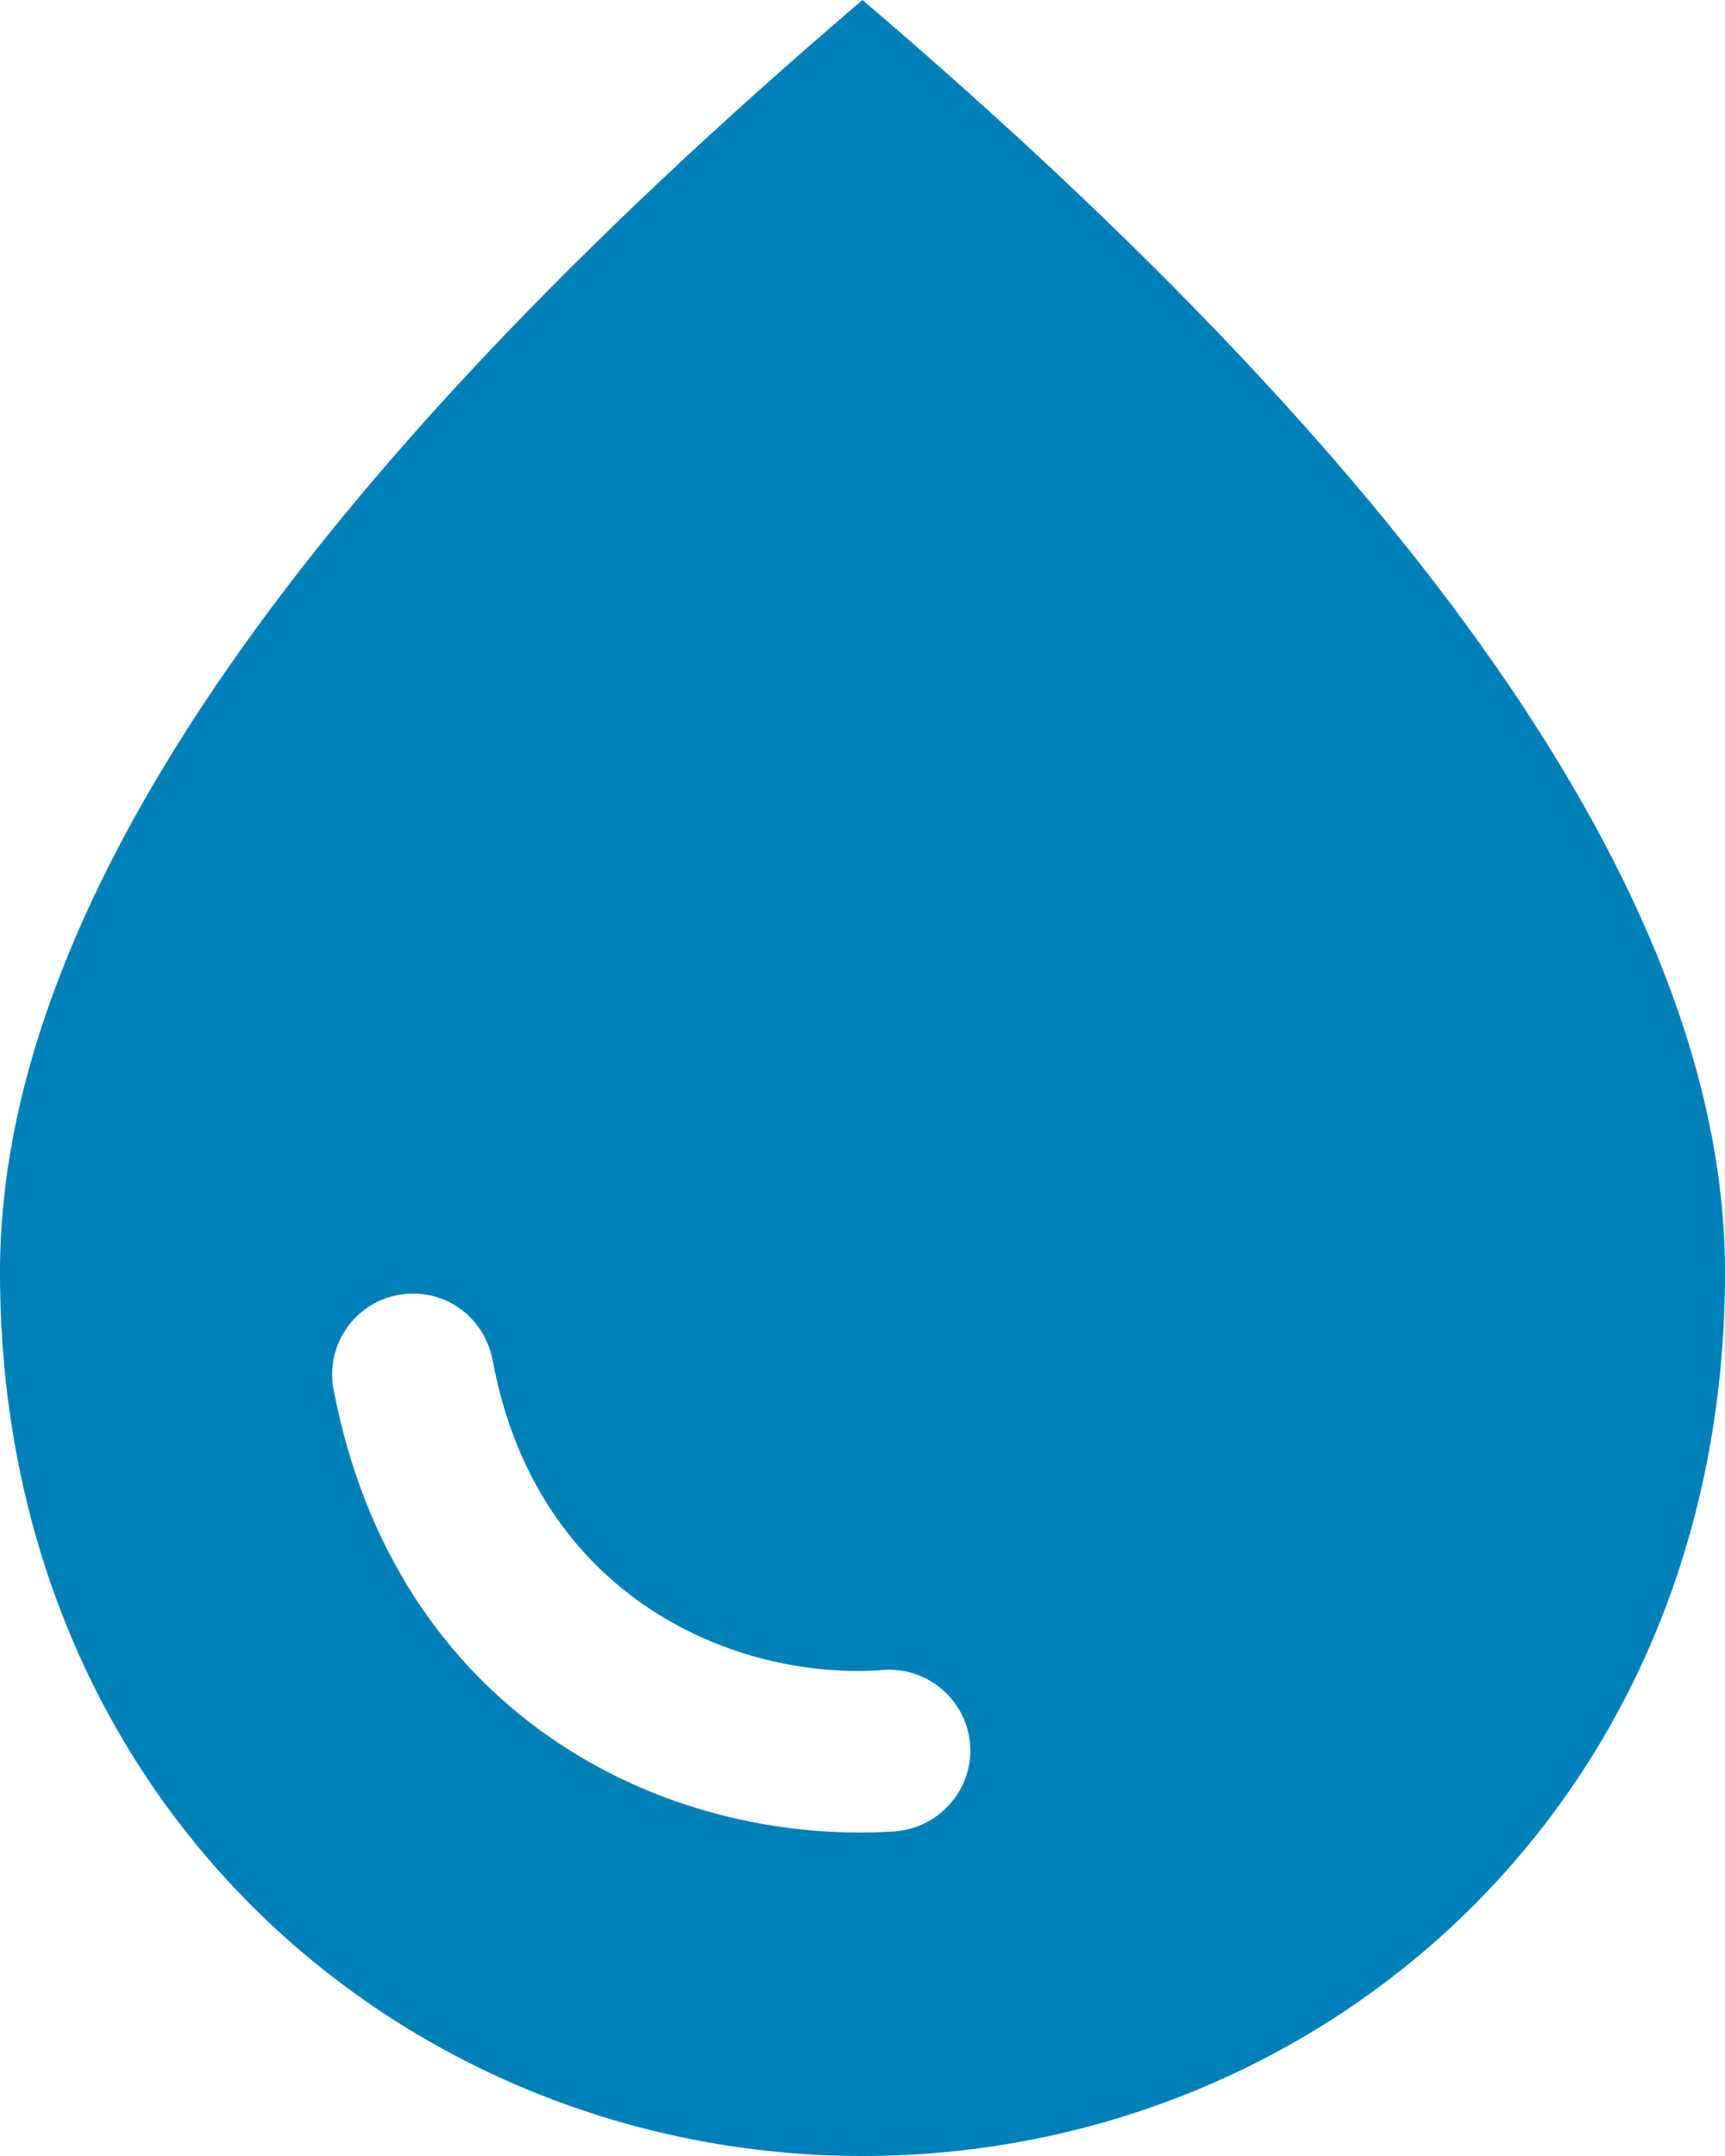<svg width="16" height="20" viewBox="0 0 16 20" fill="none" xmlns="http://www.w3.org/2000/svg">
<path d="M8 0C2.67 4.55 0 8.48 0 11.8C0 16.78 3.8 20 8 20C12.2 20 16 16.78 16 11.8C16 8.48 13.33 4.55 8 0ZM3.83 12C4.2 12 4.5 12.26 4.57 12.62C4.98 14.84 6.85 15.6 8.21 15.49C8.64 15.47 9 15.81 9 16.24C9 16.64 8.68 16.97 8.28 16.99C6.15 17.12 3.66 15.9 3.09 12.87C3.073 12.763 3.079 12.653 3.108 12.549C3.137 12.444 3.189 12.347 3.259 12.264C3.329 12.181 3.417 12.115 3.515 12.069C3.614 12.024 3.721 12 3.83 12Z" fill="#0080B8"/>
</svg>
